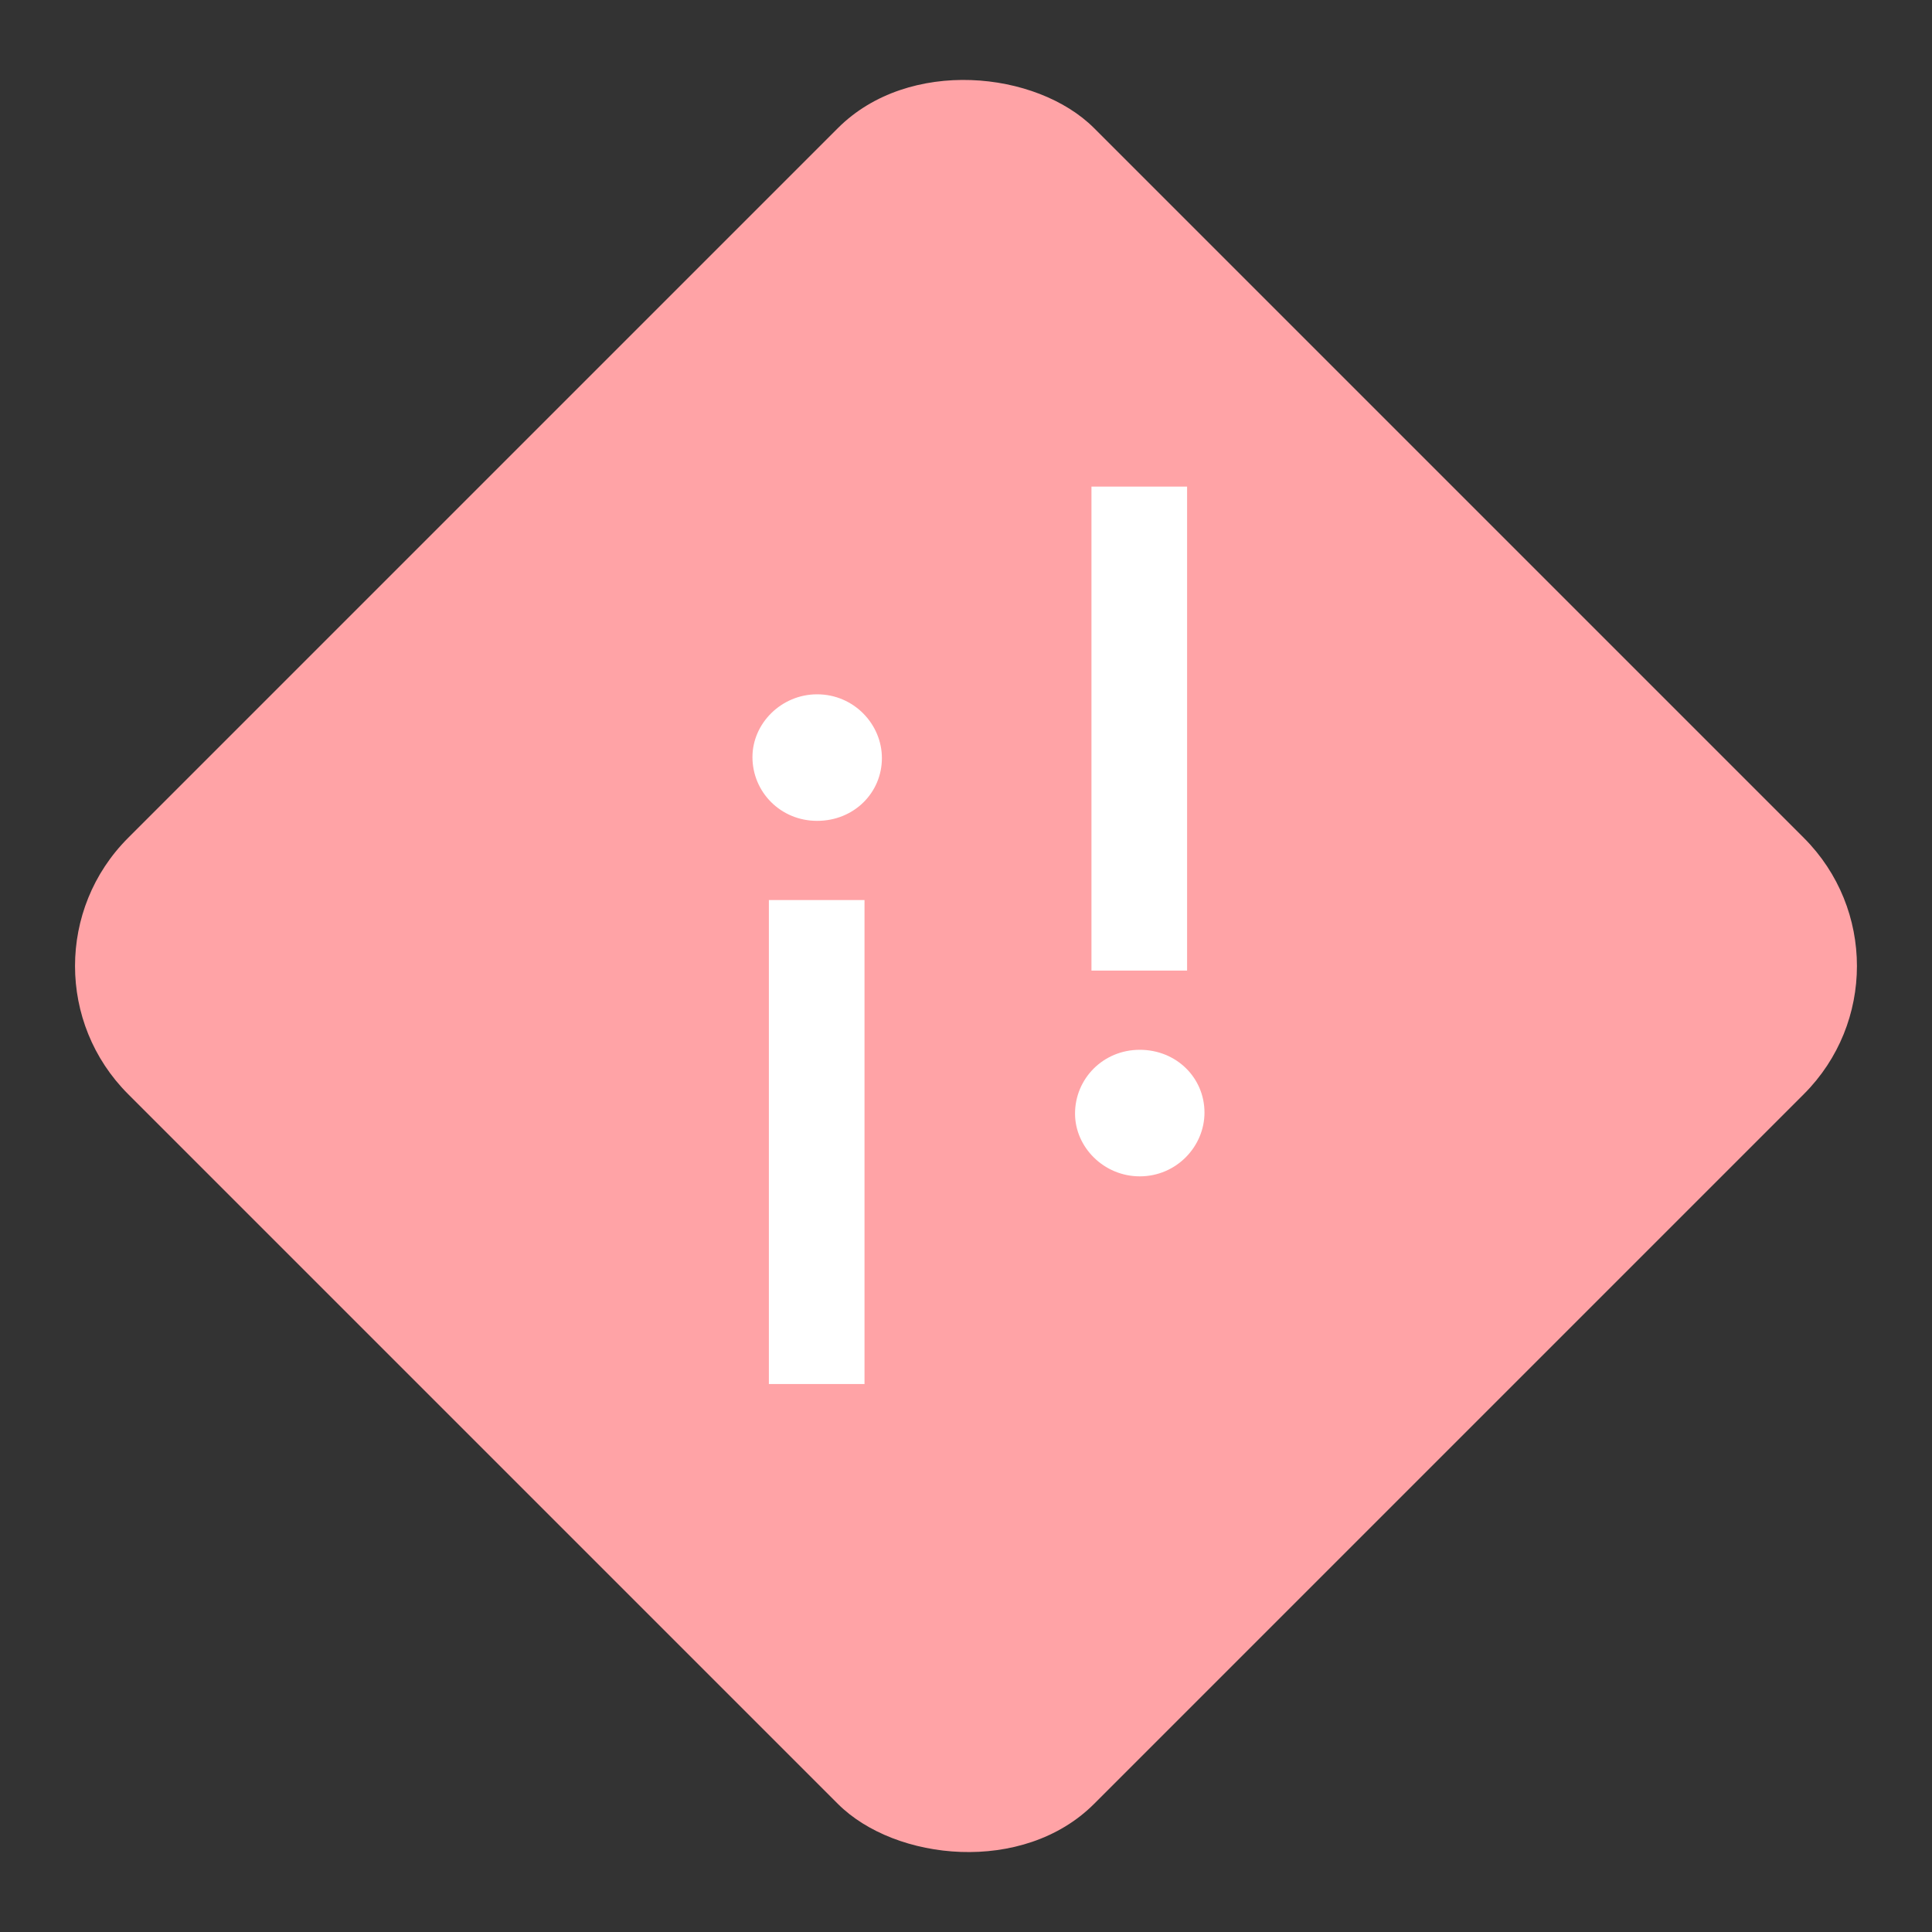<svg width="32" height="32" viewBox="0 0 32 32" fill="none" xmlns="http://www.w3.org/2000/svg">
<rect x="0" y="0" width="32" height="32" fill="#333333" stroke="none"/>
<rect y="16" width="22.627" height="22.627" rx="3" transform="rotate(-45 0 16)" fill="#FFA3A6"/>
<path d="M14.319 22.924V14.908H12.735V22.924H14.319ZM14.607 12.556C14.607 11.996 14.143 11.5 13.534 11.5C12.943 11.5 12.463 11.98 12.463 12.54C12.463 13.116 12.927 13.596 13.534 13.596C14.143 13.596 14.607 13.132 14.607 12.556ZM19.662 8.06H18.078V16.076H19.662V8.06ZM19.95 18.428C19.95 17.852 19.486 17.388 18.878 17.388C18.27 17.388 17.806 17.868 17.806 18.444C17.806 19.004 18.286 19.484 18.878 19.484C19.486 19.484 19.95 18.988 19.95 18.428Z" fill="white"/>
</svg>
